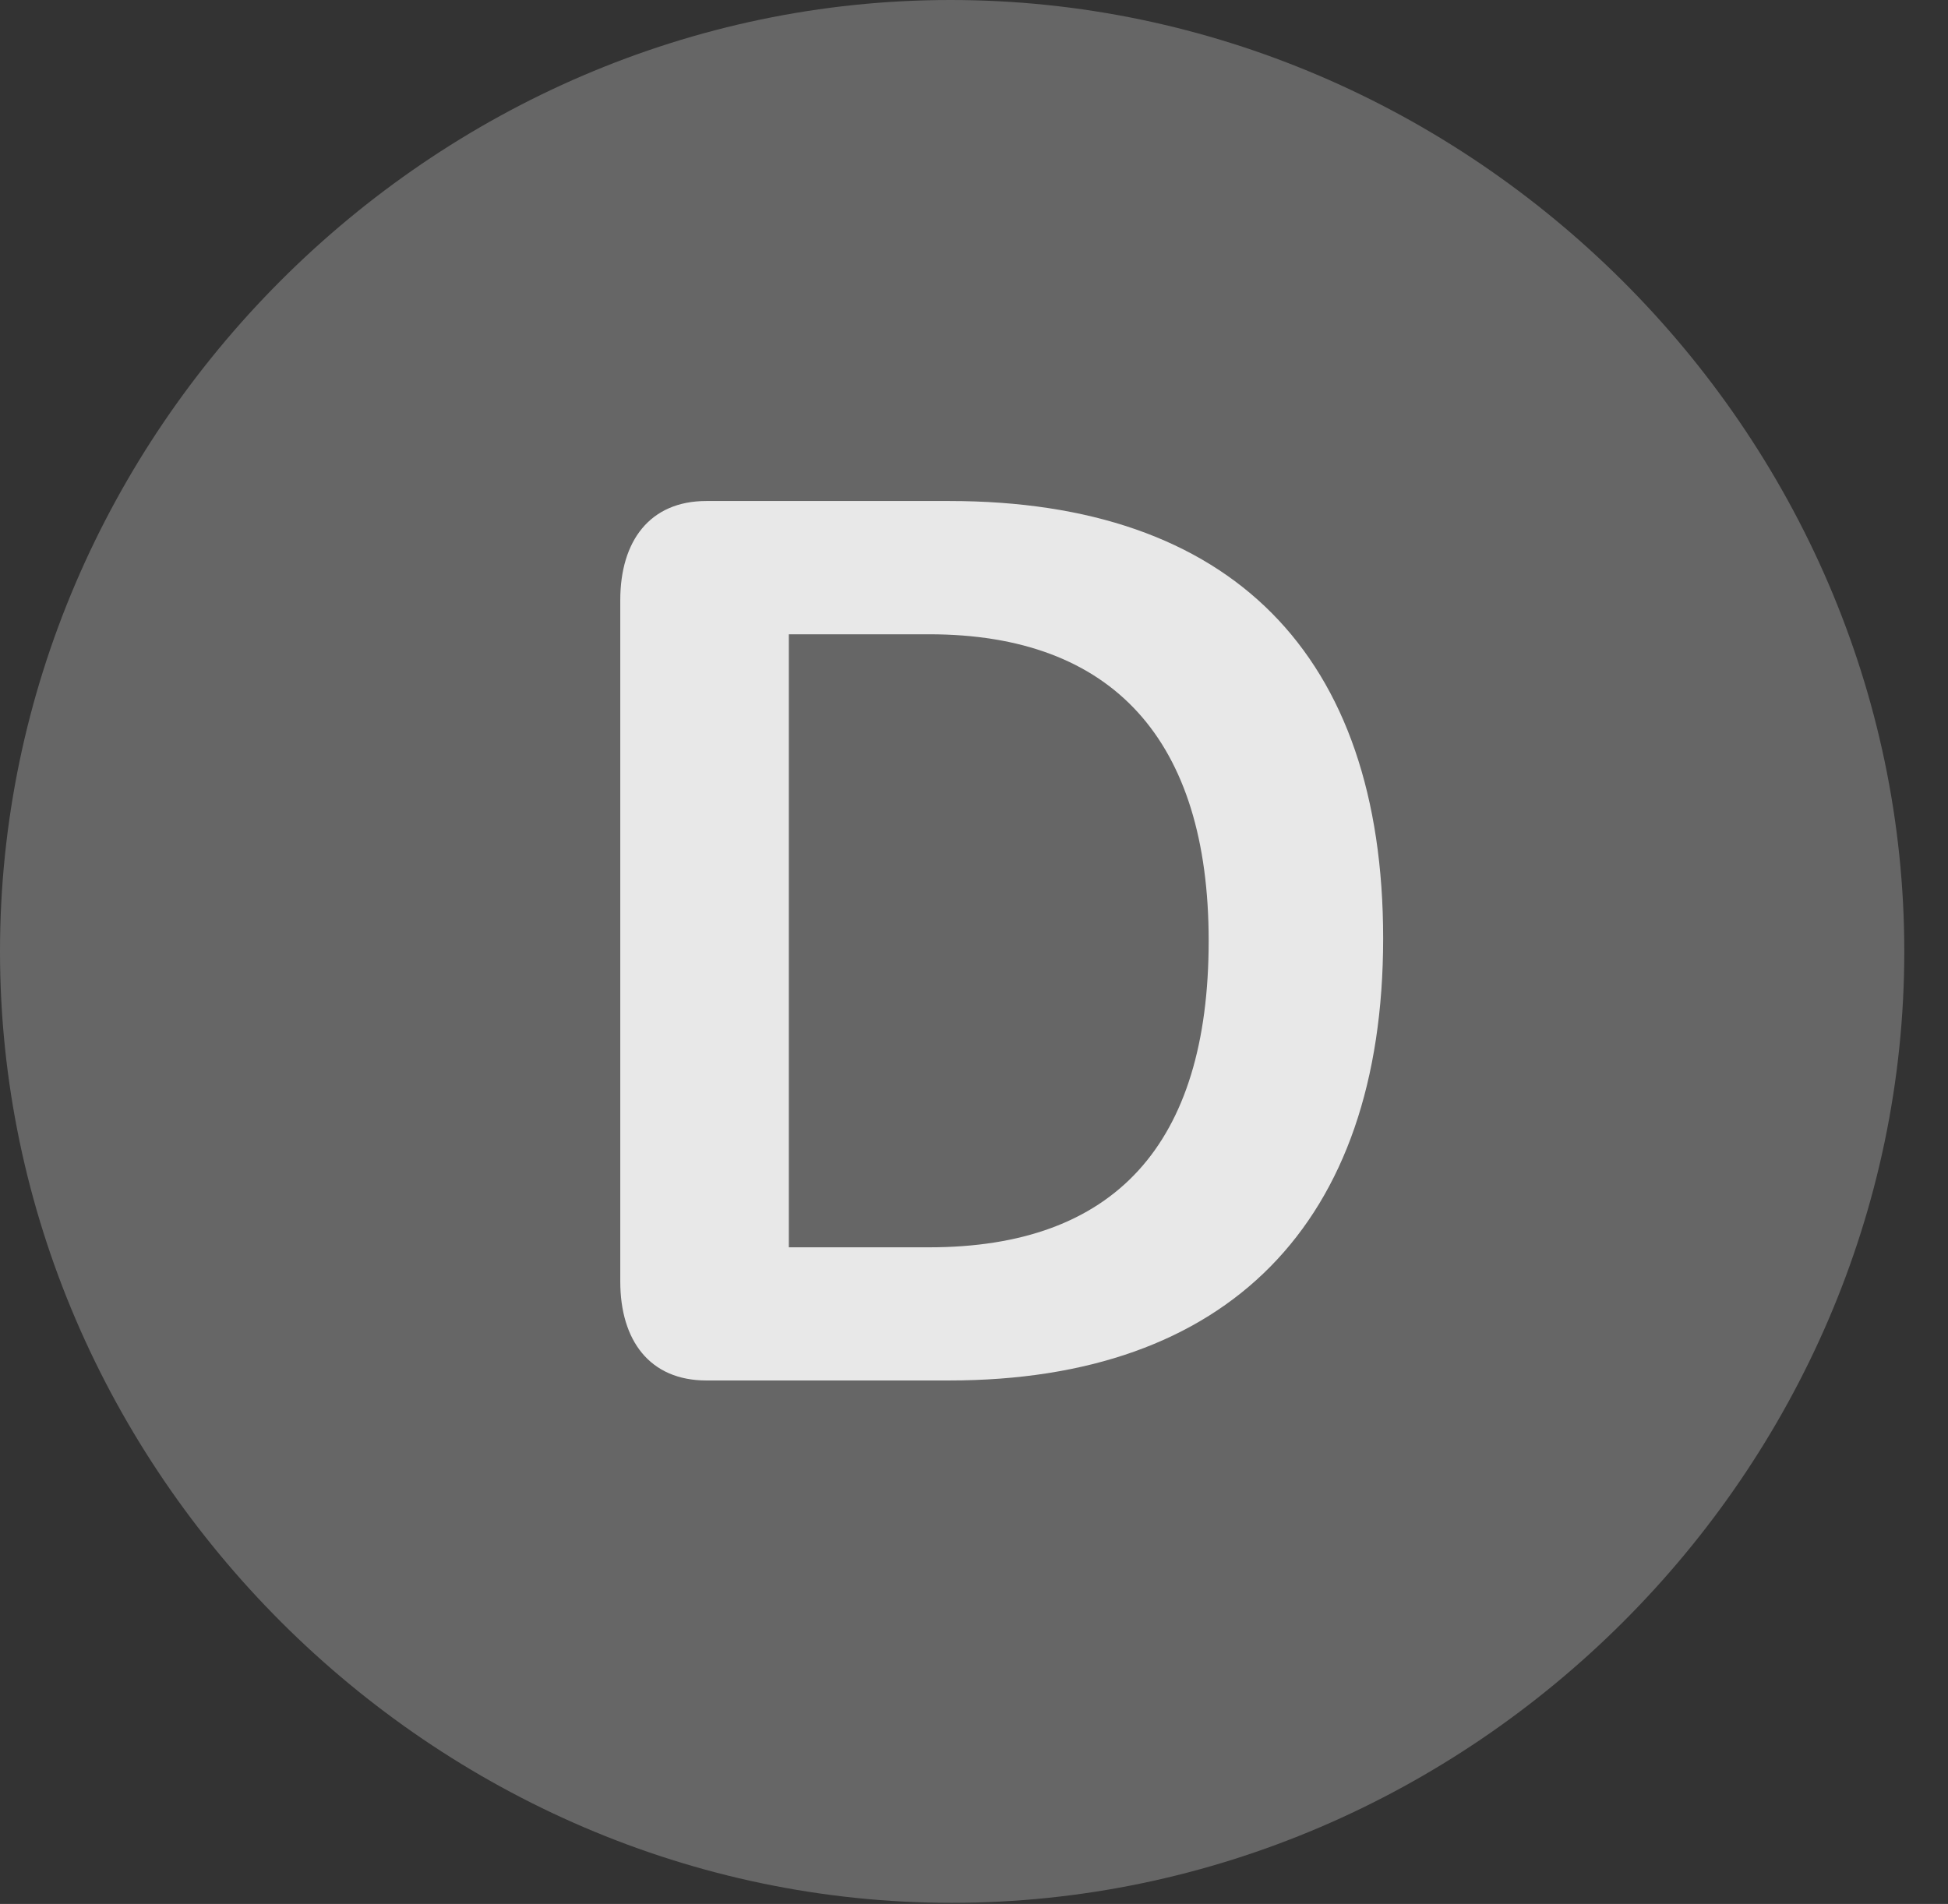<?xml version="1.0" encoding="UTF-8"?>
<!--Generator: Apple Native CoreSVG 232.5-->
<!DOCTYPE svg
PUBLIC "-//W3C//DTD SVG 1.1//EN"
       "http://www.w3.org/Graphics/SVG/1.1/DTD/svg11.dtd">
<svg version="1.1" xmlns="http://www.w3.org/2000/svg" xmlns:xlink="http://www.w3.org/1999/xlink" width="16.133" height="15.771">
 <rect width="100%" height="100%" fill="#333333" stroke="none"/>
 <g>
  <rect height="15.771" opacity="0" width="16.133" x="0" y="0"/>
  <path d="M7.881 15.762C12.188 15.762 15.771 12.188 15.771 7.881C15.771 3.574 12.178 0 7.871 0C3.574 0 0 3.574 0 7.881C0 12.188 3.584 15.762 7.881 15.762Z" fill="#ffffff" fill-opacity="0.25"/>
  <path d="M5.85 11.435C5.381 11.435 5.137 11.104 5.137 10.615L5.137 4.971C5.137 4.482 5.381 4.15 5.85 4.15L7.861 4.15C10.195 4.15 11.455 5.42 11.455 7.773C11.455 10.137 10.166 11.435 7.861 11.435ZM6.533 10.332L7.695 10.332C9.229 10.332 10.01 9.482 10.01 7.793C10.01 6.133 9.219 5.254 7.695 5.254L6.533 5.254Z" fill="#ffffff" fill-opacity="0.85"/>
 </g>
</svg>
